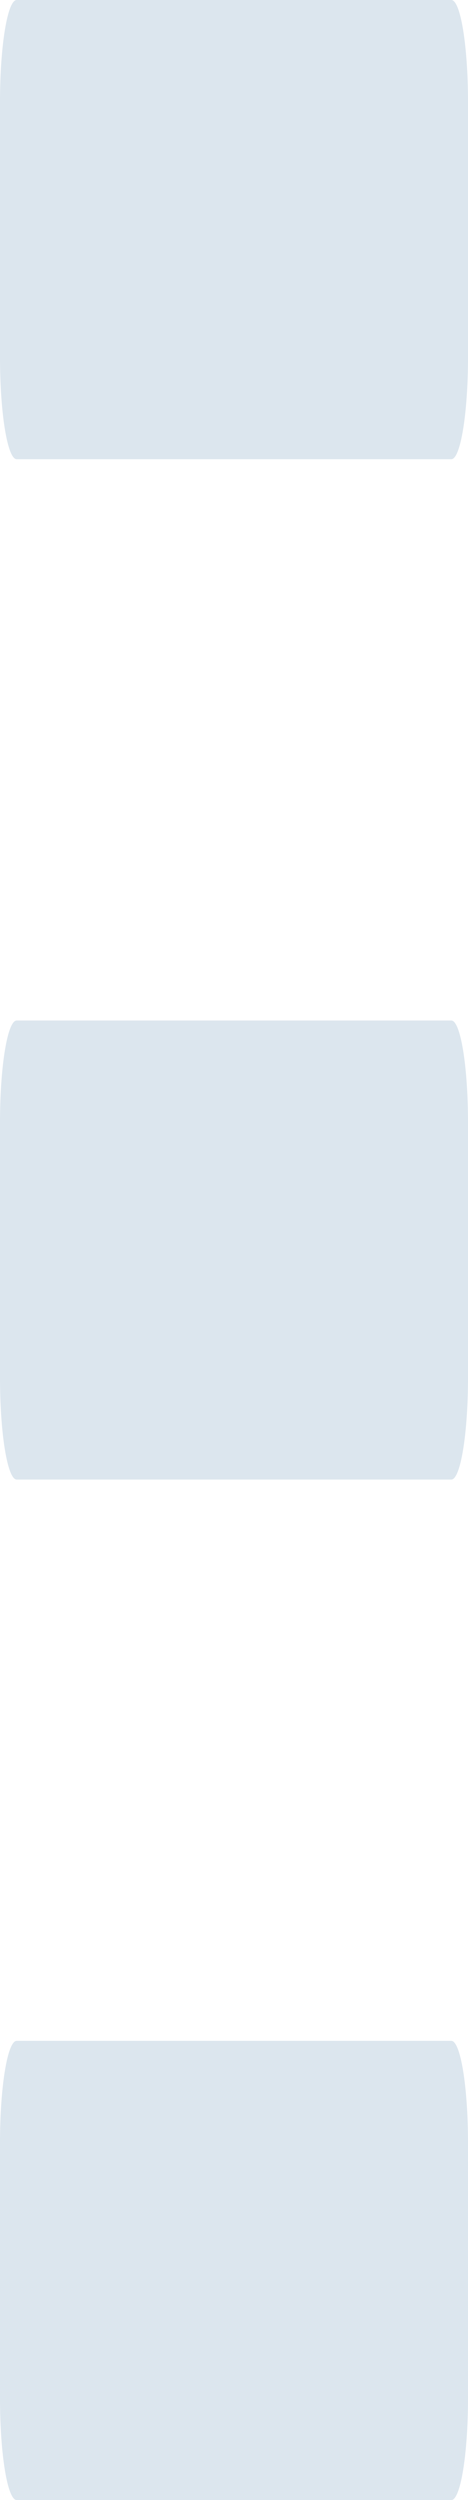 <svg width="3" height="16" viewBox="0 0 3 16" fill="none" xmlns="http://www.w3.org/2000/svg">
<path d="M0.107 2.939H2.893C2.952 2.939 3 2.646 3 2.286V0.653C3 0.292 2.952 0 2.893 0H0.107C0.048 0 0 0.292 0 0.653V2.286C0 2.646 0.048 2.939 0.107 2.939ZM0.107 9.469H2.893C2.952 9.469 3 9.177 3 8.816V7.184C3 6.823 2.952 6.531 2.893 6.531H0.107C0.048 6.531 0 6.823 0 7.184V8.816C0 9.177 0.048 9.469 0.107 9.469ZM0.107 16H2.893C2.952 16 3 15.708 3 15.347V13.714C3 13.354 2.952 13.061 2.893 13.061H0.107C0.048 13.061 0 13.354 0 13.714V15.347C0 15.708 0.048 16 0.107 16Z" fill="#DCE6EE"/>
</svg>

